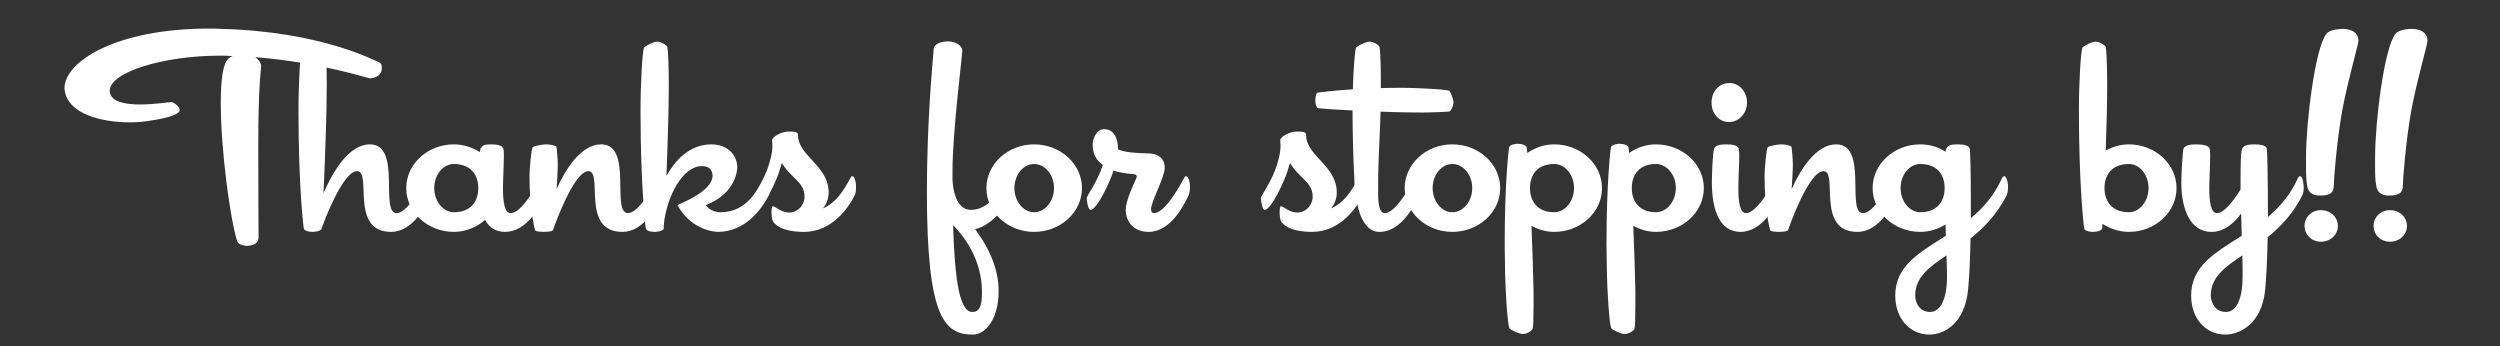 <svg xmlns="http://www.w3.org/2000/svg" width="595.28" height="82.496" xml:space="preserve"><rect width="100%" height="100%" fill="#333333" stroke="none"/><g fill="#FFF"><path d="M90.913 16.23c0 1.914-1.914 2.41-2.764 2.41h-.071c-.567 0-11.624-3.756-27.288-5.032.708.496 1.276 1.205 1.417 2.126 0 .212-.709 4.607-.709 18.428v1.134c0 11.836.071 21.122.071 21.122 0 1.347-.921 1.913-2.126 2.056-.213 0-.354.07-.567.07-1.063 0-2.197-.425-2.41-1.134-1.63-5.104-3.898-21.618-3.898-32.816 0-5.458.496-9.639 1.914-10.702 0 0 .284-.284.921-.567-.496 0-1.063 0-1.63-.071h-1.488c-13.042 0-26.153 3.827-26.153 8.363v.284c.354 2.41 3.756 2.977 7.229 2.977 3.402 0 6.804-.567 7.372-.567h.071c.921.142 1.914 1.205 1.984 1.843v.071c0 .992-2.977 1.914-6.875 2.481-1.559.283-3.26.425-4.961.425-7.088 0-14.742-2.126-15.522-7.513-.071-.213-.071-.425-.071-.638 0-6.167 11.978-14.176 34.446-14.176.921 0 1.843 0 2.764.071 24.736.638 37.352 8.009 37.848 8.009.354.213.496.638.496 1.205v.141z"/><path d="M102.612 46.708c-1.063 1.984-4.182 8.505-9.498 8.505-9.923 0-4.465-14.459-8.08-14.459-3.473 0-8.009 12.403-8.434 13.537v.143c-.284.779-2.197.779-2.197.779s-1.843 0-2.056-.779c-.071-.071-1.276-9.994-1.276-28.068 0-6.591.425-14.104.851-15.026.354-.496 2.339-1.417 3.048-1.417 1.134 0 2.268.851 2.481 1.205.142.496.354 3.827.354 9.072 0 7.159-.425 18.215-.779 25.799 1.984-4.536 5.812-11.624 11.057-11.624 7.655 0 2.268 16.373 6.379 16.373 1.984 0 4.891-4.111 7.088-8.223.212-.425.354-.566.567-.566.496 0 .851 1.275.921 2.552v.142c0 .779-.142 1.559-.426 2.055z"/><path d="M129.76 46.708c-.992 1.984-4.111 8.505-9.498 8.505-2.197 0-3.756-.992-4.749-2.835-1.985 1.701-4.607 2.835-7.442 2.835-6.237 0-11.34-4.678-11.34-10.419s5.104-10.419 11.34-10.419c2.268 0 4.395.709 6.167 1.843.071-.496.142-.78.213-.921.425-.638.779-.921 2.41-.921 1.559 0 2.623.213 2.977.921.071.142.142.78.142 1.63 0 2.055-.213 5.74-.213 7.938 0 3.189.354 5.883 1.843 5.883 2.056 0 4.891-4.111 7.088-8.223.212-.425.354-.566.567-.566.496 0 .921 1.275.921 2.552 0 .779-.142 1.63-.426 2.197zm-15.876-2.269c-.142-2.977-1.914-5.387-5.812-5.387-2.551 0-4.678 2.552-4.678 5.741 0 3.118 2.126 5.741 4.678 5.741 4.04 0 5.812-2.552 5.812-5.741v-.354z"/><path d="M157.617 46.708c-.992 1.984-4.111 8.505-9.427 8.505-9.994 0-4.465-14.459-8.08-14.459-3.473 0-8.08 12.971-8.434 14.034l-.071.07c-.213.354-2.126.354-2.126.354s-1.843 0-2.056-.354c-.071-.07-1.347-5.104-1.347-12.97 0-1.63.425-6.45.78-6.875.425-.283 2.41-.638 3.119-.638h.142c1.134 0 2.126.354 2.339.496.142.284.354 3.189.354 4.182 0 1.701-.142 3.827-.283 5.954 2.055-4.536 5.741-10.632 10.631-10.632 7.655 0 2.268 16.373 6.379 16.373 1.985 0 4.891-4.111 7.088-8.223.212-.425.283-.566.567-.566.496 0 .851 1.275.851 2.552-.001.779-.072 1.63-.426 2.197z"/><path d="M182.922 46.708c-1.347 2.693-5.245 8.505-11.978 8.505 0 0-6.167 0-9.639-6.379.78-.425 8.363-3.261 8.363-7.017 0-1.275-.779-2.268-2.551-2.268-4.607 0-8.293 7.301-9.001 13.467-.071.567-.071.992-.071 1.205v.213c-.284.779-2.197.779-2.197.779s-1.843 0-2.056-.779c-.071-.071-1.276-9.994-1.276-28.068 0-6.591.425-14.104.851-15.026.354-.496 2.339-1.417 3.048-1.417 1.134 0 2.268.851 2.48 1.205.142.496.354 3.827.354 9.072 0 5.954-.283 14.53-.567 21.688 1.984-3.544 5.387-7.513 10.703-7.513 3.827 0 6.166 2.481 6.166 5.528 0 0 0 6.096-7.513 8.931 0 .071 1.205 1.701 3.473 1.701 5.032 0 7.868-3.261 10.419-8.01.213-.425.284-.566.567-.566.496 0 .85 1.275.85 2.552 0 .779-.071 1.63-.425 2.197z"/><path d="M203.408 46.708c-1.347 2.693-5.245 8.505-11.979 8.505-5.812 0-7.087-2.126-7.371-2.48-.212-.354-.354-1.347-.354-2.197 0-.78.071-1.418.354-1.418.567 0 1.914 1.488 3.828 1.488 2.126 0 3.686-1.771 3.686-3.827 0-3.473-3.473-4.536-5.387-8.009 0 0-.284.851-.567 1.843-.567 2.055-3.898 9.355-5.458 9.355-.638 0-.921-2.197-.921-2.835 0-.496 2.623-3.969 3.828-7.867.708-2.268.851-3.615.851-4.536 0-.638-.071-1.063-.071-1.347 0-.78 2.197-2.056 3.898-2.056h.071c1.489 0 2.197.071 2.197.851 0 4.961 7.3 7.229 7.3 13.68 0 1.771-.779 3.048-1.347 3.756 2.835-1.204 4.678-3.756 6.45-7.088.212-.425.283-.566.567-.566.496 0 .851 1.275.851 2.552-.001.778-.072 1.629-.426 2.196zM240.762 46.708c-.921 1.771-4.111 6.804-8.576 7.867 2.977 3.969 5.599 9.072 5.599 14.742 0 6.662-3.119 10.348-6.095 10.348-6.804 0-10.986-3.897-10.986-33.879 0-17.01 1.347-30.619 1.63-34.163.142-1.205 1.701-1.701 3.26-1.772h.142c1.488 0 3.402.78 3.402 2.339 0 .921-2.339 19.279-2.339 28.634v1.842c.071 1.772.567 7.301 4.395 7.301 3.756 0 6.308-3.331 8.505-7.442.213-.425.354-.566.567-.566.496 0 .85 1.275.921 2.552v.142c0 .779-.142 1.559-.425 2.055zm-13.822 6.875c.425 13.75 1.63 20.696 4.607 20.696 1.985 0 2.268-2.056 2.268-4.82 0-7.513-4.11-13.041-6.875-15.876z"/><path d="M246.22 55.213c-6.237 0-11.34-4.678-11.34-10.419s5.104-10.419 11.34-10.419c6.308 0 11.412 4.678 11.412 10.419s-5.104 10.419-11.412 10.419zm0-16.16c-2.551 0-4.678 2.552-4.678 5.741 0 3.118 2.126 5.741 4.678 5.741 2.623 0 4.749-2.623 4.749-5.741 0-3.19-2.127-5.741-4.749-5.741zM282.936 46.708c-.992 1.984-4.111 8.505-9.427 8.505-3.615 0-5.458-2.48-5.458-5.245 0-2.126 1.63-5.528 2.48-7.442.071-.212.142-.354.142-.496 0-.354-.354-.567-.78-.567-1.63-.071-4.182-.567-4.749-.851-.567 2.055-3.898 9.355-5.458 9.355-.638 0-.921-2.197-.921-2.835 0-.496 2.623-3.969 3.828-7.867-.425-.354-2.41-1.488-2.41-4.891 0-1.347.921-3.615 2.693-3.615 2.268 0 3.331 1.984 3.331 4.749 1.134.779 5.032.992 6.804.992 2.835 0 4.323 1.205 4.323 3.473 0 2.197-3.26 8.081-3.26 9.852 0 .496.213.922.709.922 2.055 0 4.891-4.111 7.087-8.223.213-.425.354-.566.567-.566.496 0 .921 1.275.921 2.552.003.78-.139 1.631-.422 2.198zM324.4 46.708c-1.347 2.693-5.244 8.505-11.978 8.505-5.812 0-7.088-2.126-7.371-2.48-.213-.354-.354-1.347-.354-2.197 0-.78.07-1.418.354-1.418.566 0 1.913 1.488 3.827 1.488 2.126 0 3.686-1.771 3.686-3.827 0-3.473-3.474-4.536-5.387-8.009 0 0-.283.851-.567 1.843-.566 2.055-3.898 9.355-5.457 9.355-.638 0-.922-2.197-.922-2.835 0-.496 2.623-3.969 3.827-7.867.709-2.268.851-3.615.851-4.536 0-.638-.07-1.063-.07-1.347 0-.78 2.197-2.056 3.898-2.056h.07c1.488 0 2.197.071 2.197.851 0 4.961 7.301 7.229 7.301 13.68 0 1.771-.78 3.048-1.347 3.756 2.835-1.204 4.678-3.756 6.449-7.088.213-.425.284-.566.567-.566.496 0 .851 1.275.851 2.552.001.778-.07 1.629-.425 2.196z"/><path d="M345.239 26.508c-.354.142-5.032.283-6.521.283-2.836 0-6.45-.071-9.994-.212-.142 5.458-.567 11.766-.567 16.94v2.551c0 2.623.354 4.679 1.56 4.679 2.056 0 4.891-4.111 7.088-8.223.213-.425.354-.566.567-.566.496 0 .921 1.275.921 2.552 0 .779-.142 1.63-.425 2.197-.993 1.984-4.111 8.505-9.427 8.505-5.812 0-5.954-12.12-5.954-12.616a324.07 324.07 0 0 1-.425-16.231v-.071c-4.607-.212-8.151-.496-8.222-.567-.639-.212-.639-1.843-.639-1.843s0-1.63.567-1.843c.071 0 3.118-.425 8.363-.78.142-4.891.496-9.285.78-9.923.425-.496 2.409-1.417 3.118-1.417 1.134 0 2.269.851 2.41 1.205.212.496.354 3.827.354 9.072v.78c1.7-.071 3.473-.071 5.386-.071 2.623 0 10.207.354 10.916.709.354.354.992 2.126.992 2.764.003.921-.636 1.913-.848 2.126z"/><path d="M345.807 55.213c-6.237 0-11.341-4.678-11.341-10.419s5.104-10.419 11.341-10.419c6.308 0 11.411 4.678 11.411 10.419s-5.104 10.419-11.411 10.419zm0-16.16c-2.552 0-4.678 2.552-4.678 5.741 0 3.118 2.126 5.741 4.678 5.741 2.622 0 4.748-2.623 4.748-5.741 0-3.19-2.126-5.741-4.748-5.741zM370.048 55.213c-1.914 0-3.757-.567-5.387-1.418.212 5.458.425 11.128.496 15.451v3.544c0 3.189-.071 5.175-.213 5.528-.142.354-1.205 1.205-2.339 1.205h-.071c-.708 0-2.693-.851-3.118-1.347-.426-.921-.992-8.363-1.063-15.025 0-1.772-.07-3.474-.07-5.104 0-14.813.992-22.893 1.062-22.964.213-.78 1.985-.851 1.985-.851s1.913 0 2.196.851c0 0 .071.496.143 1.347 1.843-1.276 4.04-2.056 6.379-2.056 6.308 0 11.411 4.678 11.411 10.419s-5.104 10.42-11.411 10.42zm0-16.16c-3.97 0-5.741 2.552-5.741 5.741 0 3.118 1.771 5.741 5.741 5.741 2.622 0 4.748-2.623 4.748-5.741 0-3.19-2.126-5.741-4.748-5.741zM394.29 55.213c-1.914 0-3.757-.567-5.387-1.418.212 5.458.425 11.128.496 15.451v3.544c0 3.189-.071 5.175-.213 5.528-.142.354-1.205 1.205-2.339 1.205h-.071c-.708 0-2.693-.851-3.118-1.347-.426-.921-.992-8.363-1.063-15.025 0-1.772-.07-3.474-.07-5.104 0-14.813.992-22.893 1.062-22.964.213-.78 1.985-.851 1.985-.851s1.913 0 2.196.851c0 0 .071.496.143 1.347 1.843-1.276 4.04-2.056 6.379-2.056 6.308 0 11.411 4.678 11.411 10.419s-5.103 10.42-11.411 10.42zm0-16.16c-3.97 0-5.741 2.552-5.741 5.741 0 3.118 1.771 5.741 5.741 5.741 2.622 0 4.748-2.623 4.748-5.741 0-3.19-2.126-5.741-4.748-5.741zM415.979 24.594c-.071 2.481-1.984 4.465-4.253 4.465h-.142c-2.339-.071-4.04-2.055-4.04-4.607v-.212c.071-2.552 1.914-4.465 4.182-4.465h.213c2.269.071 4.04 2.126 4.04 4.607v.212zm7.939 22.114c-.992 1.984-4.111 8.505-9.498 8.505-4.891 0-6.804-5.104-6.804-11.837 0-1.63.213-7.513.566-8.08.426-.638 1.205-.921 2.836-.921 1.559 0 2.622.213 2.977.921.07.142.142.78.142 1.63 0 2.055-.213 5.74-.213 7.938 0 3.189.354 5.883 1.843 5.883 1.984 0 4.891-4.111 7.088-8.223.213-.425.354-.566.567-.566.496 0 .851 1.275.921 2.552v.142c0 .78-.142 1.56-.425 2.056z"/><path d="M451.701 46.708c-.992 1.984-4.11 8.505-9.426 8.505-9.994 0-4.466-14.459-8.08-14.459-3.474 0-8.08 12.971-8.435 14.034l-.071.07c-.212.354-2.126.354-2.126.354s-1.843 0-2.056-.354c-.07-.07-1.347-5.104-1.347-12.97 0-1.63.426-6.45.78-6.875.425-.283 2.409-.638 3.118-.638h.142c1.134 0 2.127.354 2.339.496.142.284.354 3.189.354 4.182 0 1.701-.142 3.827-.283 5.954 2.056-4.536 5.741-10.632 10.632-10.632 7.654 0 2.268 16.373 6.379 16.373 1.984 0 4.89-4.111 7.087-8.223.213-.425.284-.566.567-.566.496 0 .851 1.275.851 2.552.001.779-.07 1.63-.425 2.197z"/><path d="M477.716 46.708c-2.339 4.465-5.387 7.583-8.506 10.064-.07 4.536-.283 8.931-.566 11.978-.709 8.364-5.812 10.915-9.214 10.915-4.82 0-8.151-3.969-8.151-9.284 0-7.088 5.741-10.207 12.049-14.246l-.07-2.693c-1.701 1.062-3.757 1.771-6.024 1.771-6.237 0-11.341-4.678-11.341-10.419s5.104-10.419 11.341-10.419c2.268 0 4.323.638 6.024 1.772.07-.425.142-.709.213-.851.425-.638.921-.921 2.551-.921 1.56 0 2.623.213 2.978.921.142.284.283 6.024.283 12.97v3.686c2.906-2.409 5.528-5.387 7.371-9.427.213-.425.354-.566.567-.566.496 0 .921 1.275.921 2.552-.001.779-.143 1.63-.426 2.197zm-20.484-7.655c-2.552 0-4.678 2.552-4.678 5.741 0 3.118 2.126 5.741 4.678 5.741 4.04 0 5.812-2.623 5.812-5.741 0-3.19-1.772-5.741-5.812-5.741zm6.238 21.759c-4.183 2.835-7.442 5.244-7.442 9.568 0 1.134.638 3.898 3.544 3.898 2.552 0 4.04-3.19 4.04-8.576-.001-1.346-.072-3.047-.142-4.89zM506.919 55.213c-2.339 0-4.465-.779-6.308-1.914 0 .639-.071 1.063-.071 1.135-.283.779-2.197.779-2.197.779s-1.843 0-2.055-.779c-.071-.071-1.276-9.994-1.276-28.068 0-6.591.426-14.104.851-15.026.354-.496 2.339-1.417 3.048-1.417 1.134 0 2.269.851 2.48 1.205.142.496.354 3.827.354 9.072 0 4.323-.142 10.064-.354 15.664 1.631-.921 3.474-1.488 5.528-1.488 6.237 0 11.341 4.678 11.341 10.419s-5.104 10.418-11.341 10.418zm0-16.16c-4.04 0-5.812 2.552-5.812 5.741 0 3.118 1.771 5.741 5.812 5.741 2.552 0 4.679-2.623 4.679-5.741 0-3.19-2.127-5.741-4.679-5.741zM548.1 46.708c-2.197 4.323-5.174 7.371-8.15 9.78-.071 4.679-.283 9.144-.567 12.262-.709 8.364-6.095 10.915-9.497 10.915-4.82 0-8.151-3.969-8.151-9.284 0-7.088 5.741-10.207 12.05-14.246l-.143-5.316c-1.63 2.269-3.969 4.395-7.087 4.395-4.891 0-7.159-5.104-7.159-11.837 0-1.63.284-7.513.567-8.08.425-.638 1.275-.921 2.835-.921 1.63 0 2.977.213 3.331.921.071.142.142.78.142 1.63 0 2.055-.212 5.74-.212 7.938 0 3.189.354 5.883 1.843 5.883 1.559 0 3.686-2.552 5.599-5.6v-1.56c0-5.315.071-7.726.426-8.292.425-.638 1.205-.921 2.835-.921 1.56 0 2.622.213 2.977.921.142.354.283 8.009.283 16.373 2.765-2.339 5.316-5.245 7.088-9.144.142-.425.354-.566.567-.566.496 0 .851 1.275.851 2.552v.425c-.003.637-.144 1.276-.428 1.772zm-14.175 14.104c-4.253 2.835-7.514 5.244-7.514 9.568 0 1.134.709 3.898 3.615 3.898 2.552 0 3.969-3.19 3.969-8.576 0-1.346 0-3.047-.07-4.89zM552.638 57.552c-2.197 0-3.898-1.63-3.898-3.757 0-2.126 1.701-3.756 3.898-3.756 2.269 0 4.04 1.63 4.04 3.756 0 2.127-1.772 3.757-4.04 3.757zm5.103-31.399c-1.347 7.442-2.056 16.939-2.056 18.286 0 1.56-1.134 2.126-3.189 2.126-.992 0-2.764-.142-3.118-2.268-.284-1.488-.284-2.906-.284-4.678v-2.268c0-8.08 2.127-26.012 4.891-29.343.851-1.063 3.474-1.134 3.615-1.134 3.26 0 3.969 1.63 3.969 2.765-.001 1.063-2.411 9.001-3.828 16.514zM569.083 57.552c-2.197 0-3.898-1.63-3.898-3.757 0-2.126 1.701-3.756 3.898-3.756 2.269 0 4.04 1.63 4.04 3.756 0 2.127-1.771 3.757-4.04 3.757zm5.104-31.399c-1.347 7.442-2.056 16.939-2.056 18.286 0 1.56-1.134 2.126-3.189 2.126-.992 0-2.764-.142-3.118-2.268-.284-1.488-.284-2.906-.284-4.678v-2.268c0-8.08 2.127-26.012 4.891-29.343.851-1.063 3.474-1.134 3.615-1.134 3.26 0 3.969 1.63 3.969 2.765-.001 1.063-2.411 9.001-3.828 16.514z"/></g></svg>